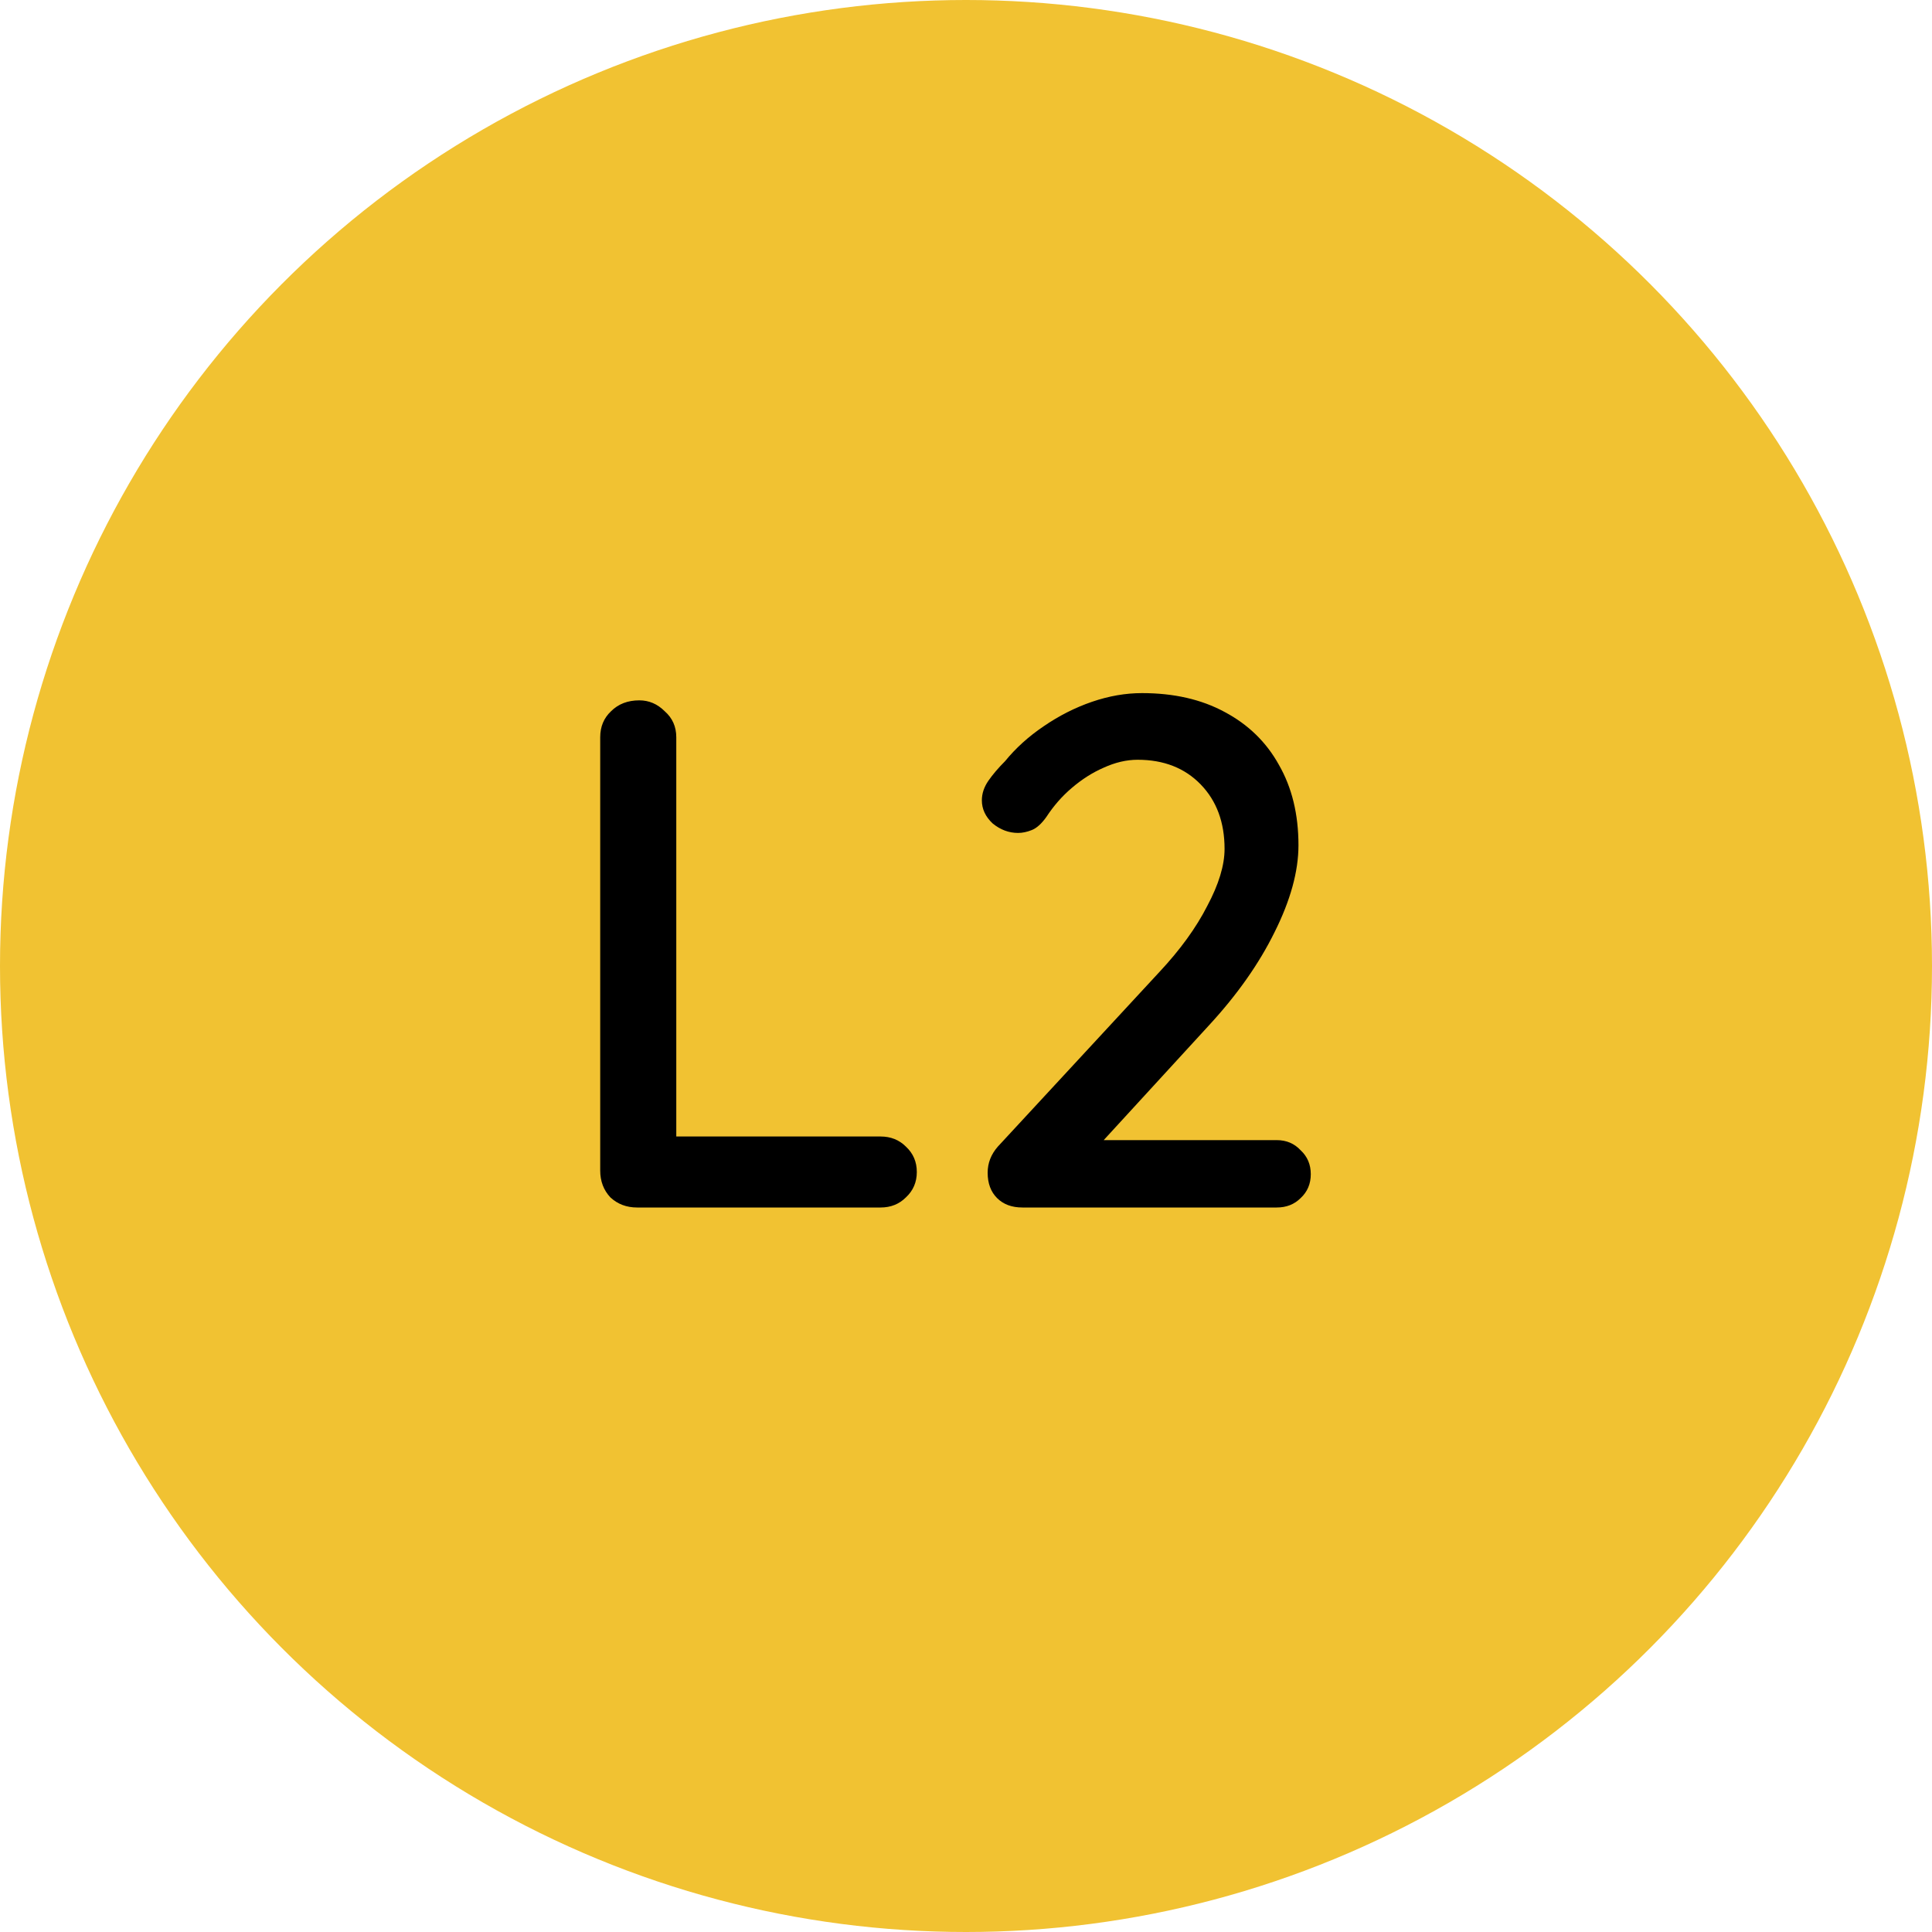 <svg width="48" height="48" viewBox="0 0 48 48" fill="none" xmlns="http://www.w3.org/2000/svg">
<circle cx="24" cy="24" r="24" fill="#F1C232"/>
<path d="M21.878 28.236C22.13 28.236 22.34 28.32 22.508 28.488C22.688 28.656 22.778 28.866 22.778 29.118C22.778 29.37 22.688 29.58 22.508 29.748C22.34 29.916 22.13 30 21.878 30H15.83C15.566 30 15.344 29.916 15.164 29.748C14.996 29.568 14.912 29.346 14.912 29.082V18.318C14.912 18.054 15.002 17.838 15.182 17.67C15.362 17.49 15.596 17.4 15.884 17.4C16.124 17.4 16.334 17.49 16.514 17.67C16.706 17.838 16.802 18.054 16.802 18.318V28.542L16.424 28.236H21.878ZM31.72 28.326C31.96 28.326 32.158 28.41 32.314 28.578C32.482 28.734 32.566 28.932 32.566 29.172C32.566 29.412 32.482 29.61 32.314 29.766C32.158 29.922 31.96 30 31.72 30H25.402C25.138 30 24.928 29.922 24.772 29.766C24.616 29.61 24.538 29.4 24.538 29.136C24.538 28.896 24.622 28.68 24.79 28.488L28.804 24.15C29.32 23.598 29.716 23.052 29.992 22.512C30.28 21.972 30.424 21.498 30.424 21.09C30.424 20.43 30.226 19.896 29.83 19.488C29.434 19.08 28.912 18.876 28.264 18.876C27.988 18.876 27.706 18.942 27.418 19.074C27.142 19.194 26.878 19.362 26.626 19.578C26.386 19.782 26.176 20.022 25.996 20.298C25.876 20.466 25.756 20.574 25.636 20.622C25.516 20.67 25.402 20.694 25.294 20.694C25.066 20.694 24.856 20.616 24.664 20.46C24.484 20.292 24.394 20.1 24.394 19.884C24.394 19.716 24.448 19.554 24.556 19.398C24.664 19.242 24.802 19.08 24.97 18.912C25.234 18.588 25.552 18.3 25.924 18.048C26.308 17.784 26.71 17.58 27.13 17.436C27.55 17.292 27.964 17.22 28.372 17.22C29.164 17.22 29.848 17.376 30.424 17.688C31.012 18 31.462 18.438 31.774 19.002C32.098 19.566 32.26 20.232 32.26 21C32.26 21.648 32.062 22.368 31.666 23.16C31.282 23.94 30.742 24.708 30.046 25.464L27.256 28.506L27.058 28.326H31.72Z" fill="black"/>
</svg>
